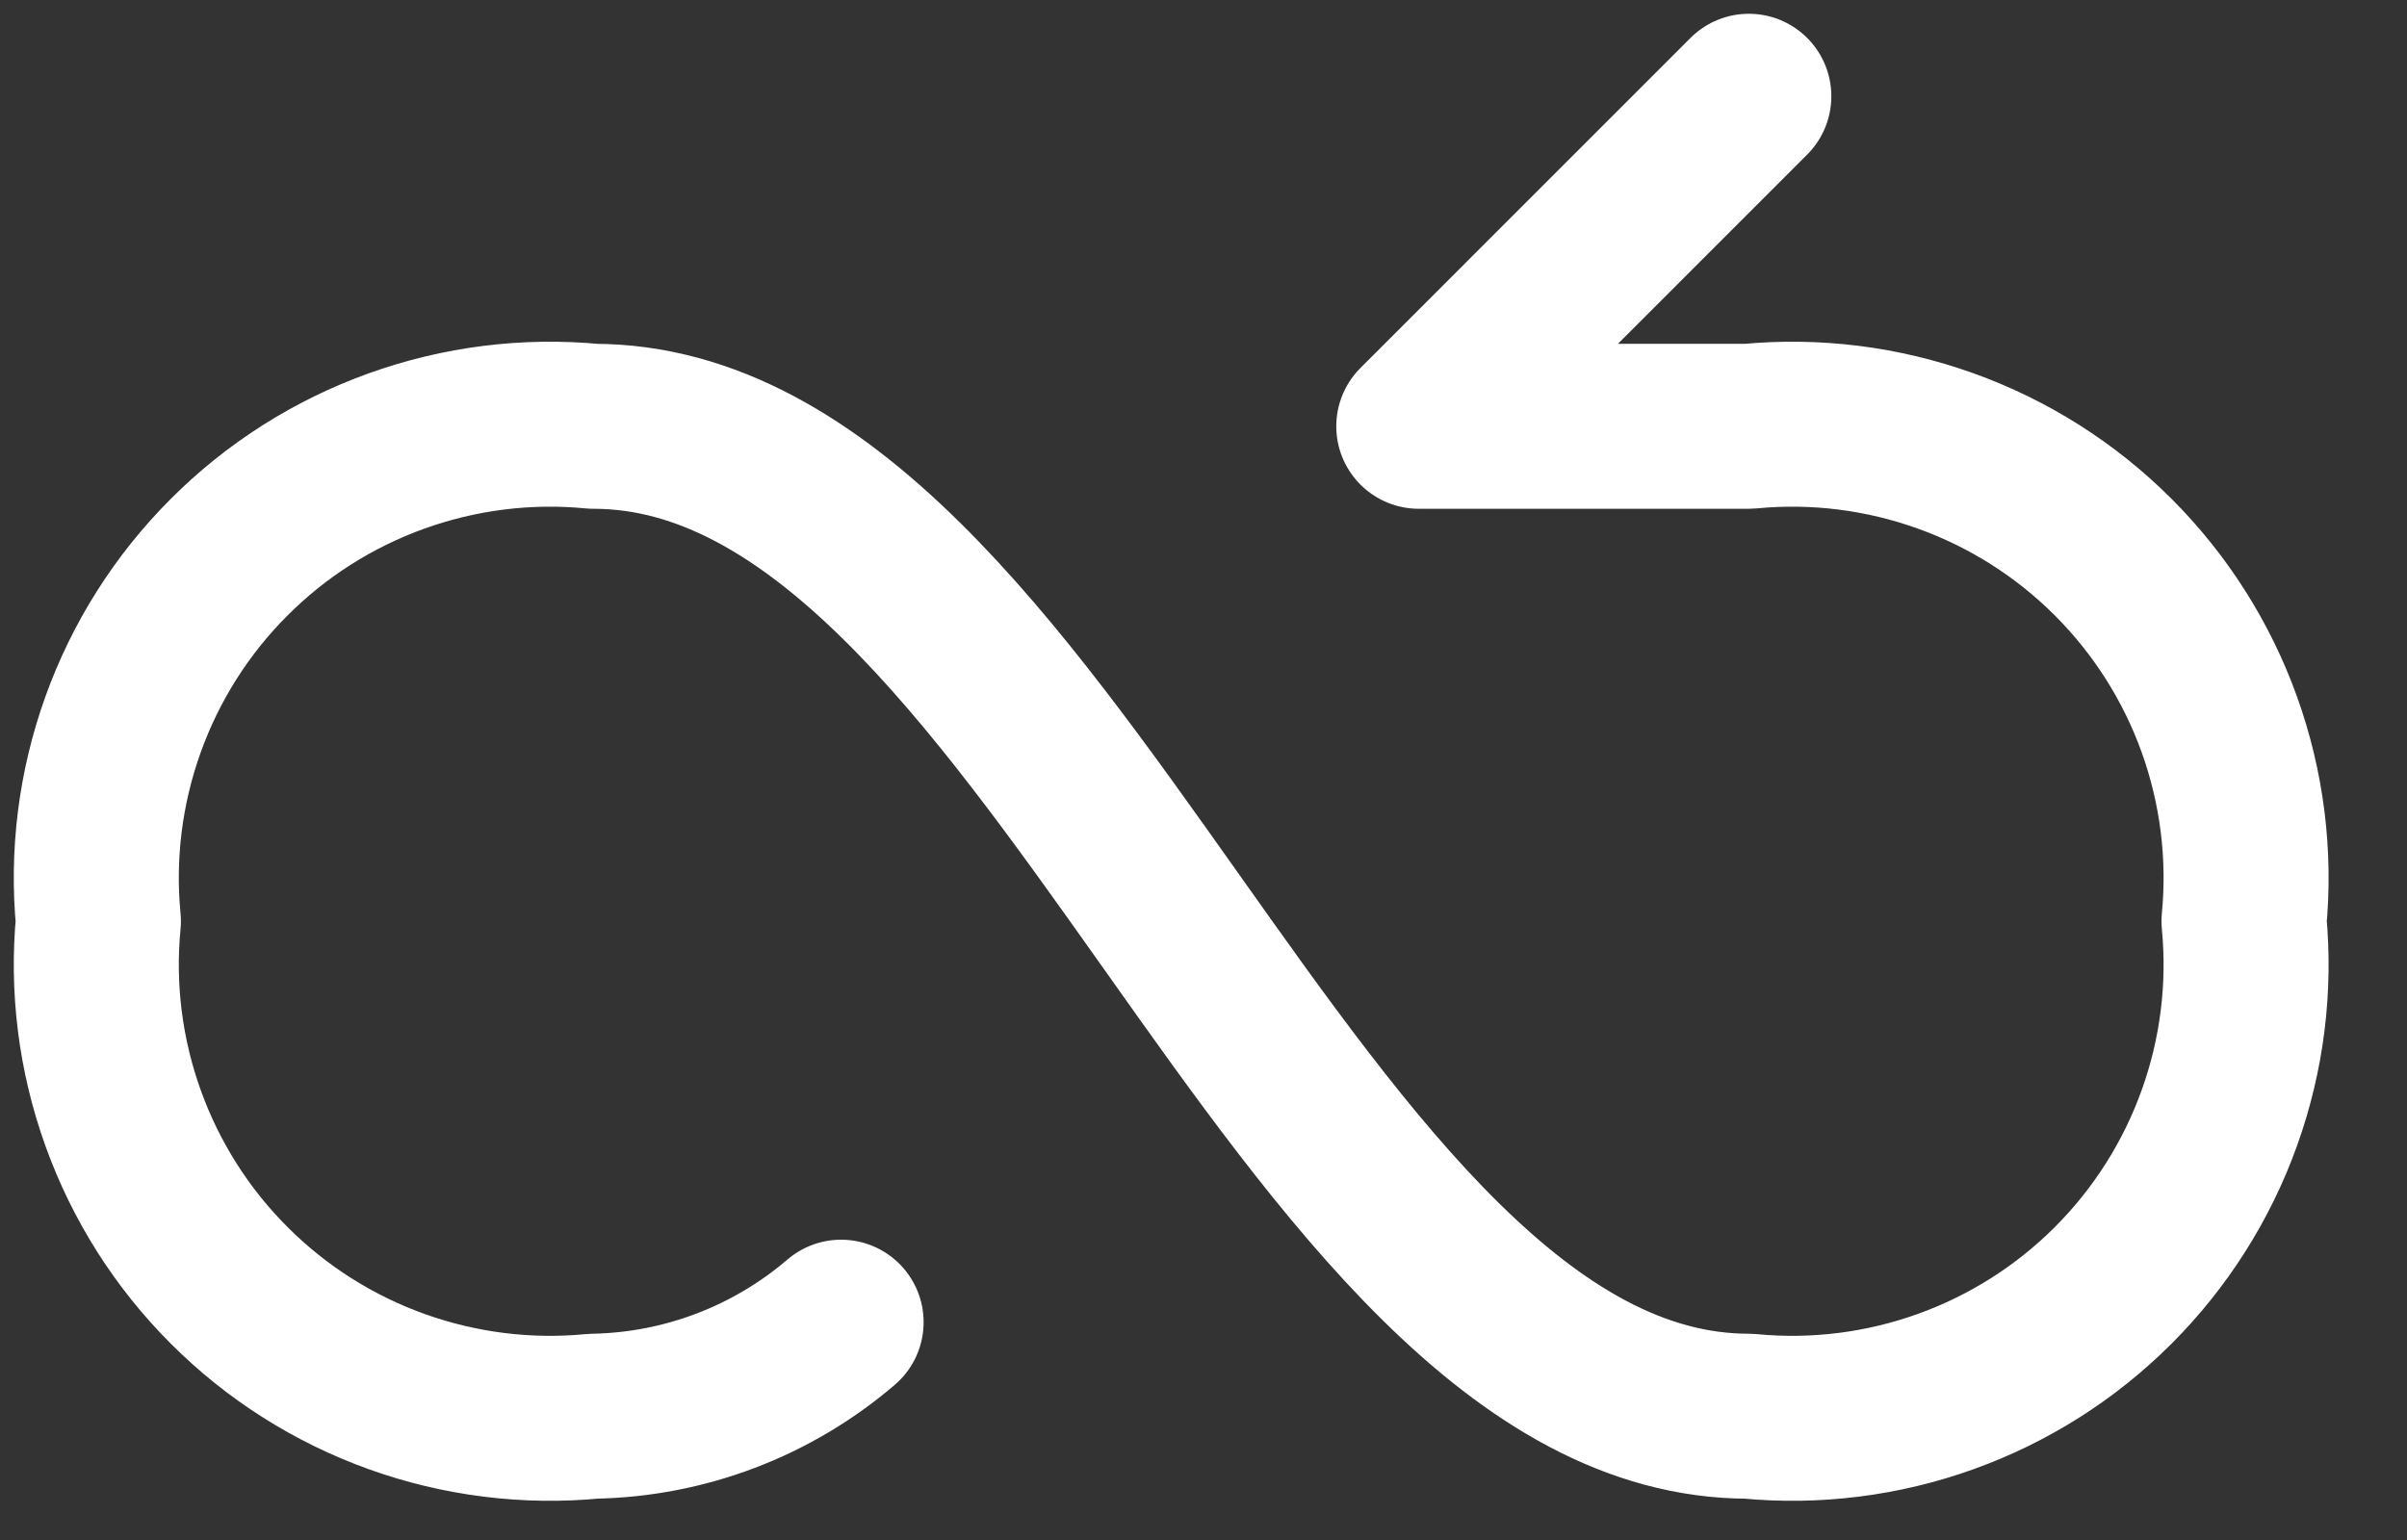 <svg width="25" height="16" viewBox="0 0 25 16" fill="none"
    xmlns="http://www.w3.org/2000/svg">
    <rect x="0" y="0" width="25" height="16" fill="#333333" stroke="none"/>
    <path d="M8.736 13.737C8.018 14.352 7.109 14.697 6.164 14.714C5.473 14.781 4.775 14.693 4.12 14.458C3.466 14.223 2.872 13.847 2.381 13.355C1.889 12.864 1.513 12.27 1.278 11.615C1.043 10.961 0.955 10.263 1.022 9.571C0.955 8.88 1.043 8.182 1.278 7.527C1.513 6.873 1.889 6.279 2.381 5.788C2.872 5.296 3.466 4.92 4.12 4.685C4.775 4.45 5.473 4.362 6.164 4.429C10.879 4.429 13.45 14.714 18.164 14.714C18.856 14.781 19.554 14.693 20.208 14.458C20.863 14.223 21.456 13.847 21.948 13.355C22.439 12.864 22.816 12.27 23.051 11.615C23.286 10.961 23.374 10.263 23.307 9.571C23.374 8.88 23.286 8.182 23.051 7.527C22.816 6.873 22.439 6.279 21.948 5.788C21.456 5.296 20.863 4.92 20.208 4.685C19.554 4.45 18.856 4.362 18.164 4.429H14.736L18.164 1" stroke="white" stroke-width="1.714" stroke-linecap="round" stroke-linejoin="round"/>
</svg>
